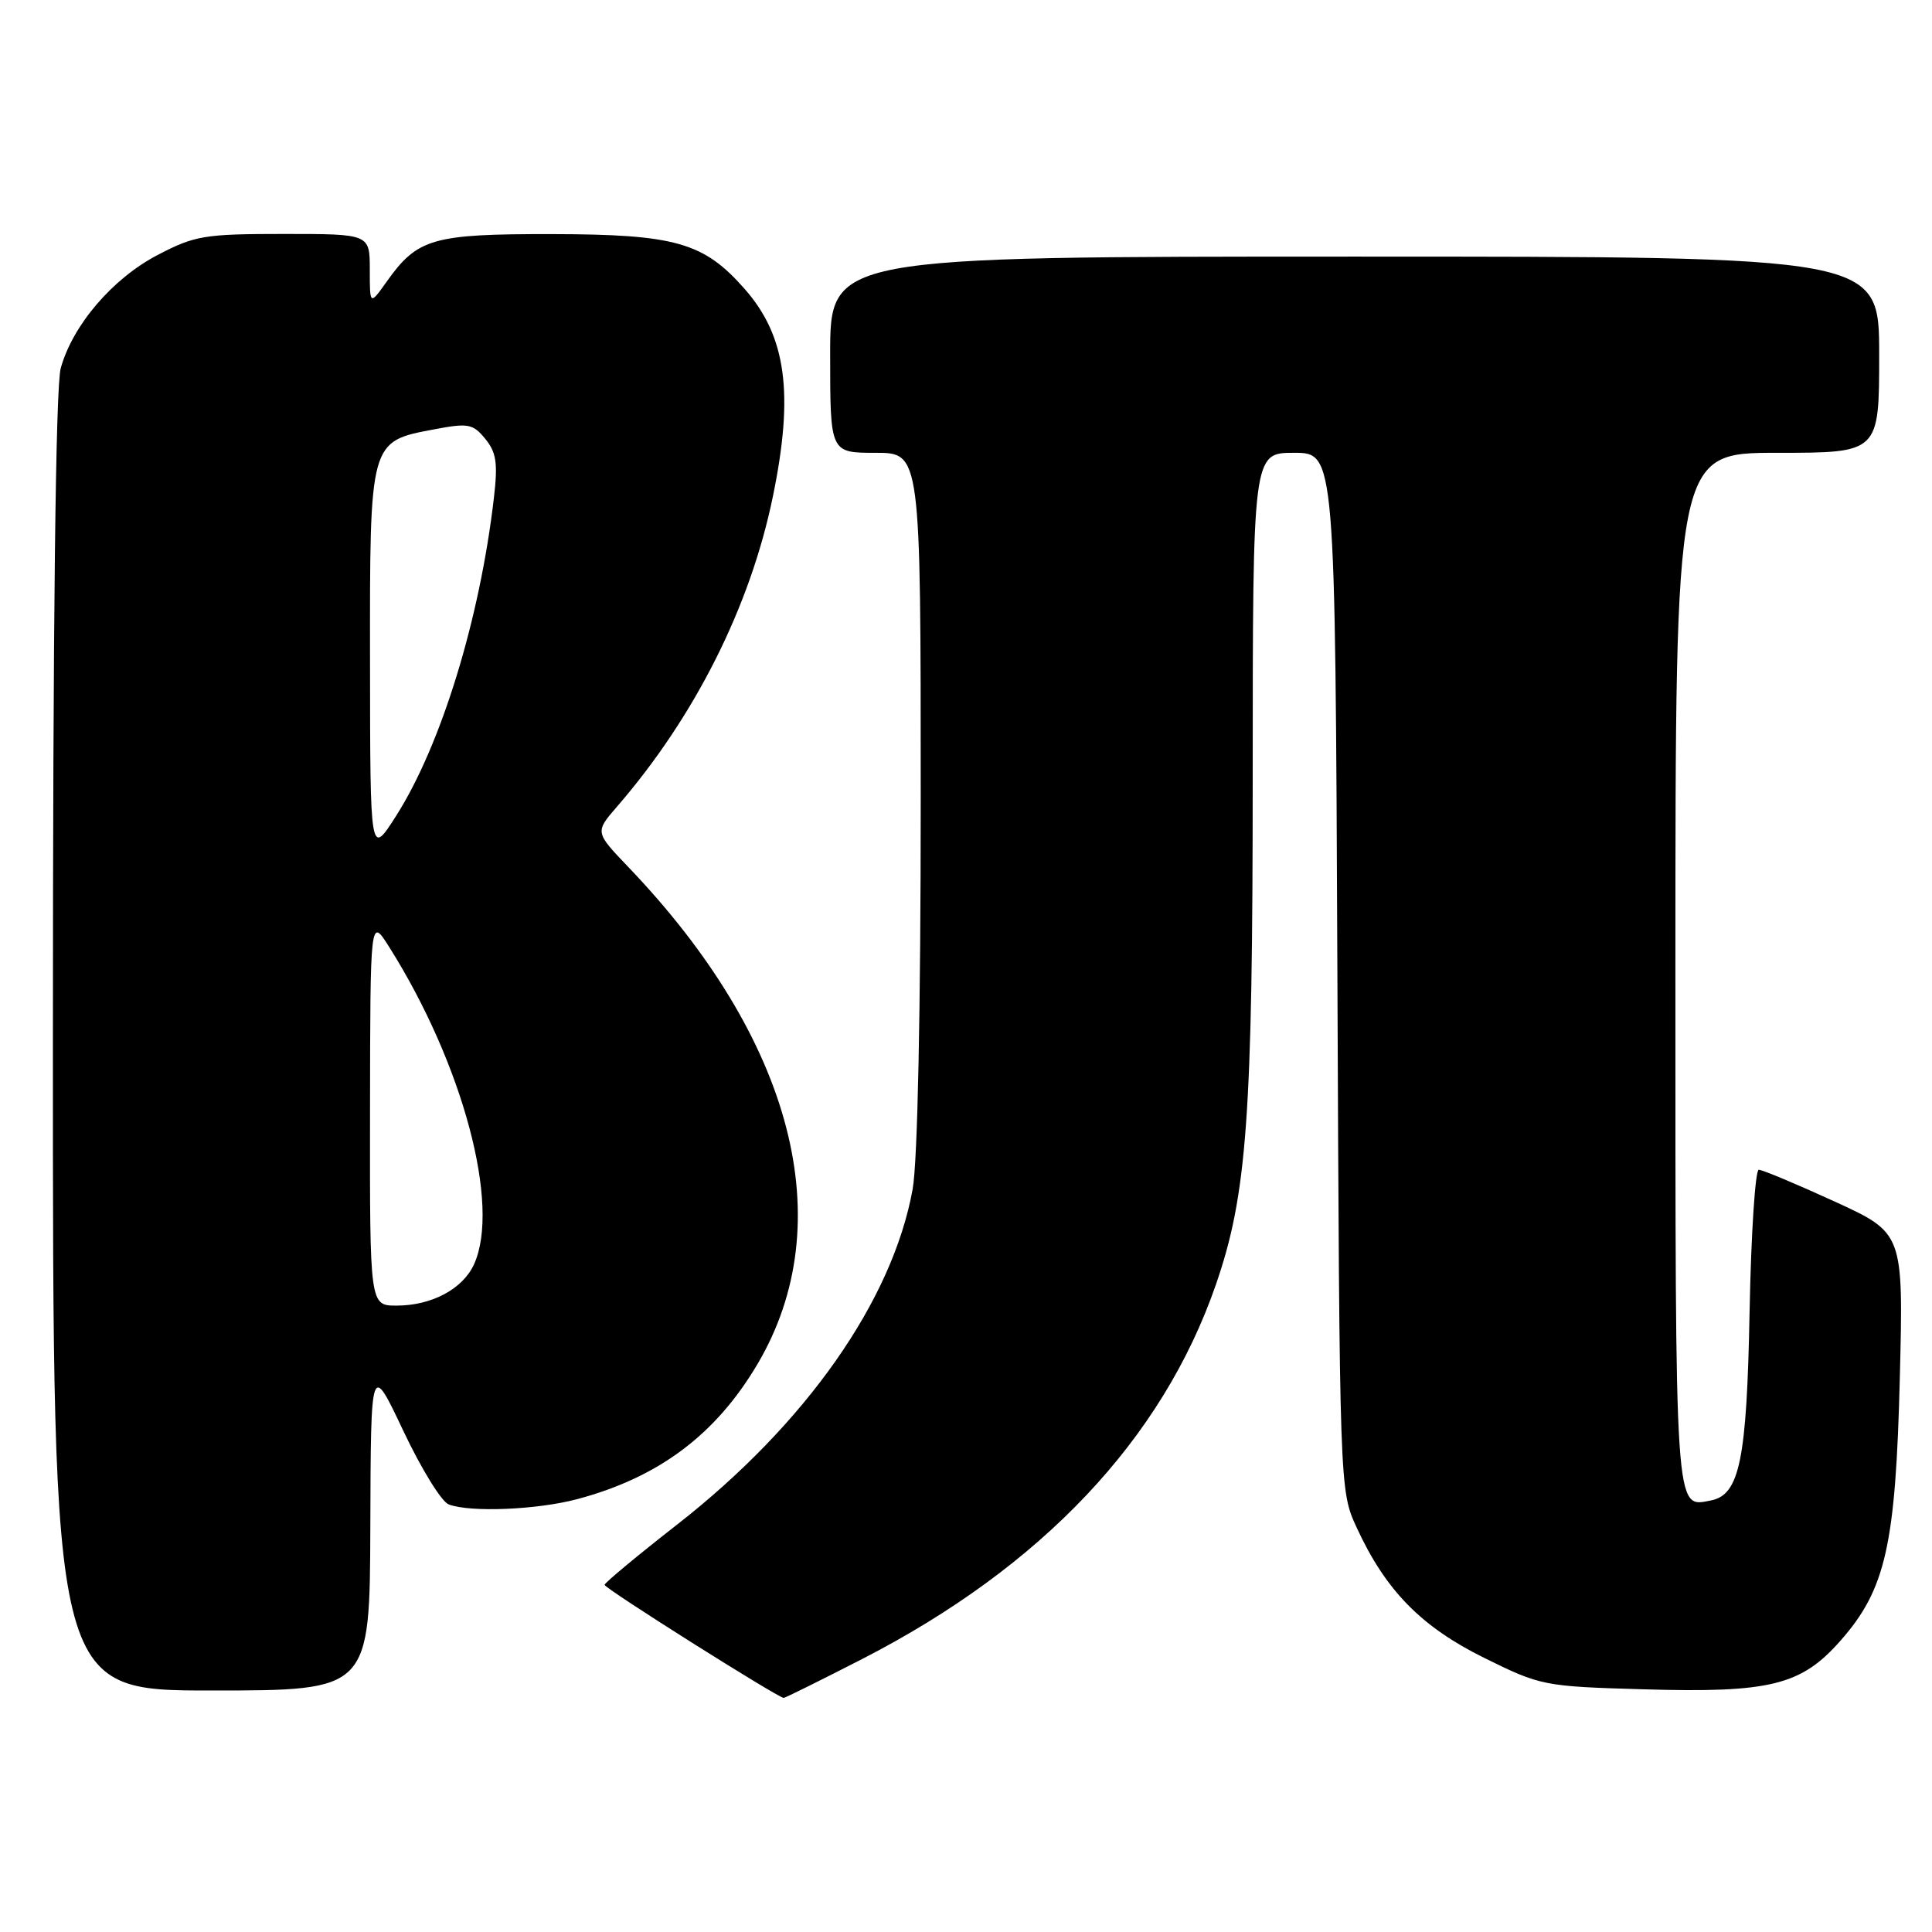 <?xml version="1.0" encoding="UTF-8" standalone="no"?>
<!DOCTYPE svg PUBLIC "-//W3C//DTD SVG 1.1//EN" "http://www.w3.org/Graphics/SVG/1.1/DTD/svg11.dtd" >
<svg xmlns="http://www.w3.org/2000/svg" xmlns:xlink="http://www.w3.org/1999/xlink" version="1.1" viewBox="0 0 256 256">
 <g >
 <path fill="currentColor"
d=" M 114.28 219.81 C 138.06 207.59 154.00 190.72 161.09 170.28 C 165.24 158.31 165.99 148.02 165.99 102.75 C 166.00 60.00 166.00 60.00 171.46 60.00 C 176.92 60.00 176.92 60.00 177.21 128.75 C 177.50 197.50 177.50 197.50 179.77 202.42 C 183.61 210.75 188.31 215.55 196.69 219.69 C 204.14 223.37 204.57 223.46 217.69 223.84 C 234.56 224.34 238.67 223.32 243.89 217.38 C 249.87 210.59 251.19 204.73 251.74 182.44 C 252.21 163.38 252.21 163.38 243.06 159.19 C 238.03 156.89 233.53 155.00 233.05 155.00 C 232.58 155.00 232.03 163.44 231.83 173.75 C 231.46 193.45 230.51 198.09 226.69 198.82 C 221.89 199.75 222.00 201.39 222.00 128.38 C 222.00 60.00 222.00 60.00 235.50 60.00 C 249.00 60.00 249.00 60.00 249.00 47.00 C 249.00 34.00 249.00 34.00 179.50 34.00 C 110.00 34.00 110.00 34.00 110.00 47.00 C 110.00 60.00 110.00 60.00 116.00 60.00 C 122.00 60.00 122.00 60.00 122.00 105.82 C 122.00 133.96 121.59 153.92 120.93 157.57 C 118.27 172.32 106.80 188.67 89.74 202.00 C 84.46 206.12 80.13 209.72 80.11 210.00 C 80.07 210.45 103.01 224.92 103.84 224.98 C 104.02 224.99 108.72 222.66 114.28 219.81 Z  M 49.07 202.25 C 49.14 180.50 49.14 180.50 53.44 189.59 C 55.80 194.59 58.50 198.98 59.45 199.34 C 62.28 200.43 71.17 200.06 76.50 198.64 C 87.29 195.76 94.85 190.09 100.37 180.75 C 111.44 162.02 105.13 137.74 83.25 114.88 C 78.83 110.26 78.83 110.26 81.76 106.88 C 92.08 94.96 99.42 80.35 102.41 65.79 C 105.22 52.16 104.19 44.57 98.70 38.32 C 93.26 32.12 89.52 31.05 73.15 31.02 C 57.31 31.00 55.33 31.57 51.25 37.30 C 49.00 40.47 49.00 40.47 49.00 35.74 C 49.00 31.00 49.00 31.00 37.61 31.00 C 27.09 31.00 25.82 31.21 20.88 33.79 C 14.91 36.91 9.63 43.08 8.05 48.78 C 7.37 51.21 7.01 82.26 7.01 138.25 C 7.00 224.00 7.00 224.00 28.00 224.00 C 49.00 224.00 49.00 224.00 49.07 202.25 Z  M 49.03 147.25 C 49.06 121.50 49.06 121.50 51.58 125.50 C 61.35 141.00 66.35 159.74 62.81 167.53 C 61.32 170.80 57.19 173.00 52.55 173.00 C 49.00 173.00 49.00 173.00 49.03 147.25 Z  M 49.03 87.86 C 49.00 58.31 48.94 58.51 57.53 56.89 C 62.05 56.03 62.66 56.15 64.30 58.15 C 65.77 59.94 65.98 61.38 65.45 65.92 C 63.59 82.03 58.45 98.75 52.48 108.12 C 49.05 113.50 49.05 113.50 49.03 87.86 Z "/>
</g>
</svg>